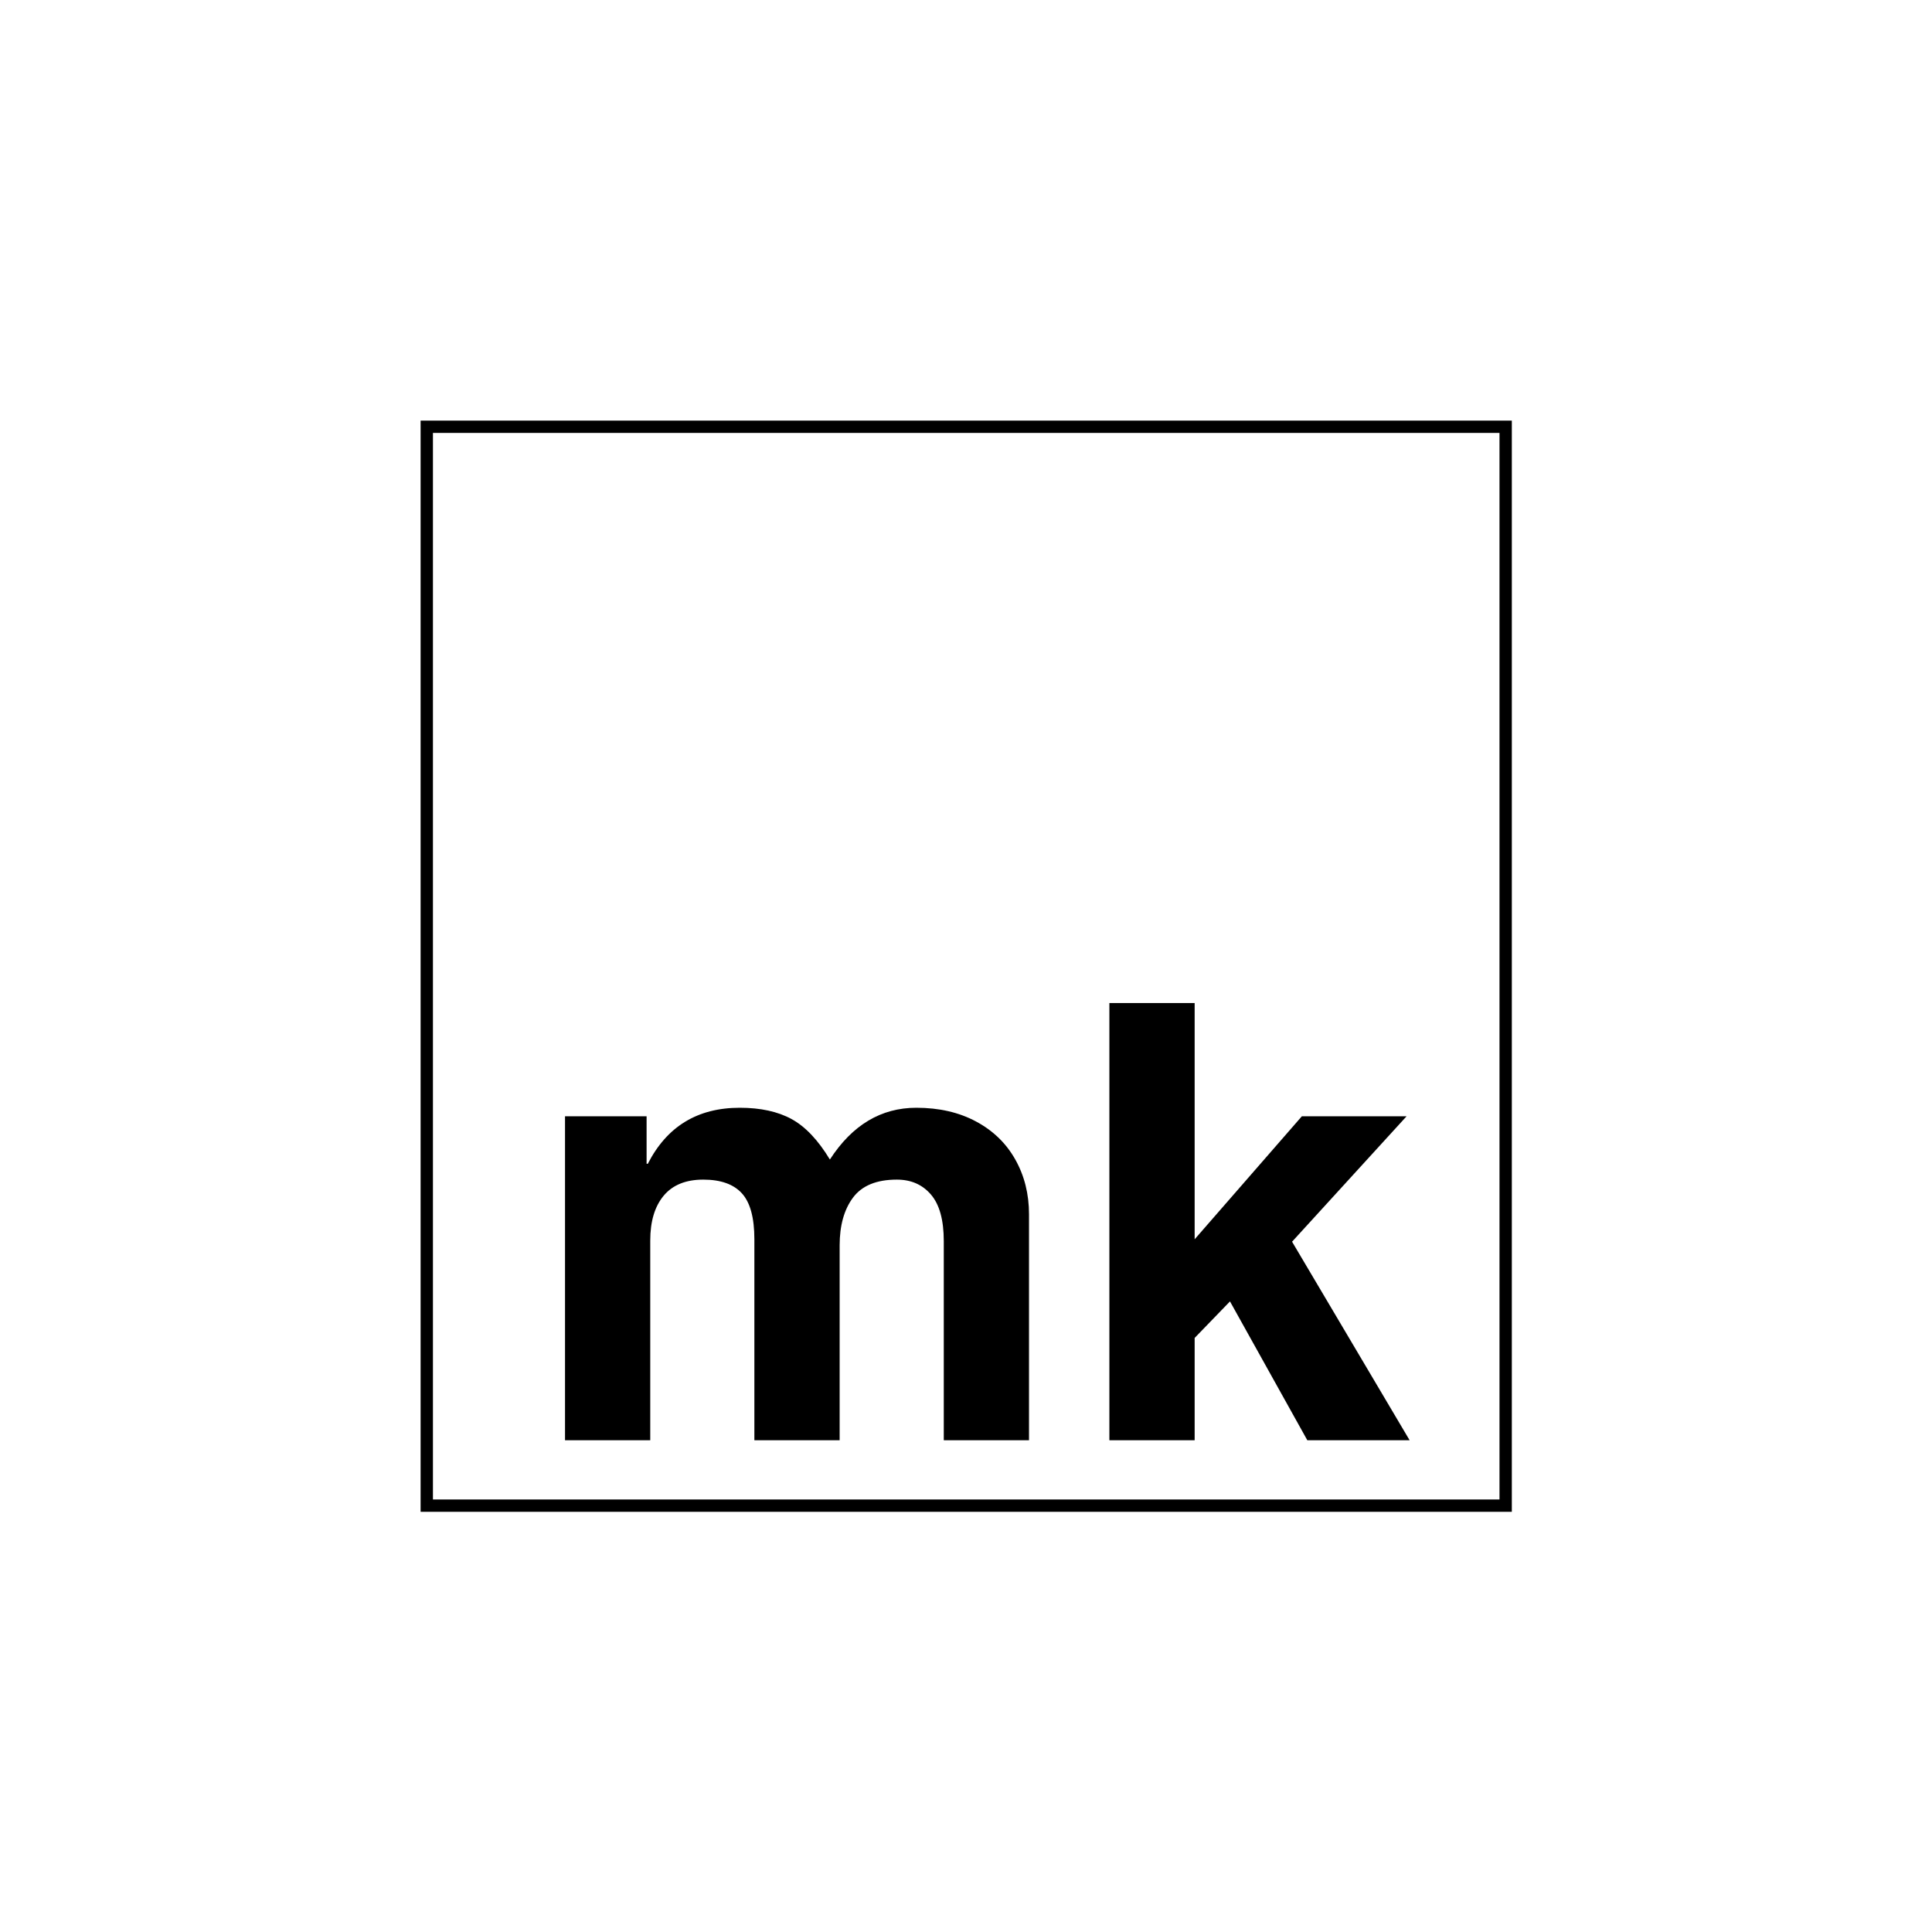 <svg xmlns="http://www.w3.org/2000/svg" xmlns:xlink="http://www.w3.org/1999/xlink" width="1080" zoomAndPan="magnify" viewBox="0 0 810 810" height="1080" preserveAspectRatio="xMidYMid meet" version="1.0"><defs><g/><clipPath id="507cf2033d"><path d="M 176.34 176.34 L 633.84 176.34 L 633.84 633.84 L 176.34 633.84 Z M 176.34 176.34 " clip-rule="nonzero"/></clipPath></defs><g clip-path="url(#507cf2033d)"><path fill="#000000" d="M 176.34 176.34 L 176.34 633.84 L 633.84 633.84 L 633.84 176.34 Z M 628.672 628.672 L 181.512 628.672 L 181.512 181.512 L 628.672 181.512 Z M 628.672 628.672 " fill-opacity="1" fill-rule="nonzero"/></g><g fill="#000000" fill-opacity="1"><g transform="translate(220.541, 603.825)"><g><path d="M 127.391 -117.688 C 136.754 -132.156 148.836 -139.391 163.641 -139.391 C 173.172 -139.391 181.508 -137.473 188.656 -133.641 C 195.812 -129.816 201.301 -124.5 205.125 -117.688 C 208.957 -110.883 210.875 -103.227 210.875 -94.719 L 210.875 0 L 175.141 0 L 175.141 -83.484 C 175.141 -92.328 173.348 -98.832 169.766 -103 C 166.191 -107.176 161.426 -109.266 155.469 -109.266 C 146.969 -109.266 140.844 -106.754 137.094 -101.734 C 133.352 -96.711 131.484 -90.031 131.484 -81.688 L 131.484 0 L 95.734 0 L 95.734 -84.25 C 95.734 -93.27 93.988 -99.691 90.5 -103.516 C 87.008 -107.348 81.609 -109.266 74.297 -109.266 C 66.973 -109.266 61.438 -107.008 57.688 -102.5 C 53.945 -97.988 52.078 -91.734 52.078 -83.734 L 52.078 0 L 16.344 0 L 16.344 -135.812 L 50.547 -135.812 L 50.547 -115.906 L 51.062 -115.906 C 59.062 -131.562 71.91 -139.391 89.609 -139.391 C 98.285 -139.391 105.516 -137.816 111.297 -134.672 C 117.086 -131.523 122.453 -125.863 127.391 -117.688 Z M 127.391 -117.688 "/></g></g></g><g fill="#000000" fill-opacity="1"><g transform="translate(447.504, 603.825)"><g><path d="M 98.297 -135.812 L 142.203 -135.812 L 94.203 -83.234 L 143.484 0 L 100.594 0 L 68.172 -58.203 L 53.359 -42.891 L 53.359 0 L 17.609 0 L 17.609 -183.297 L 53.359 -183.297 L 53.359 -84.25 Z M 98.297 -135.812 "/></g></g></g></svg>